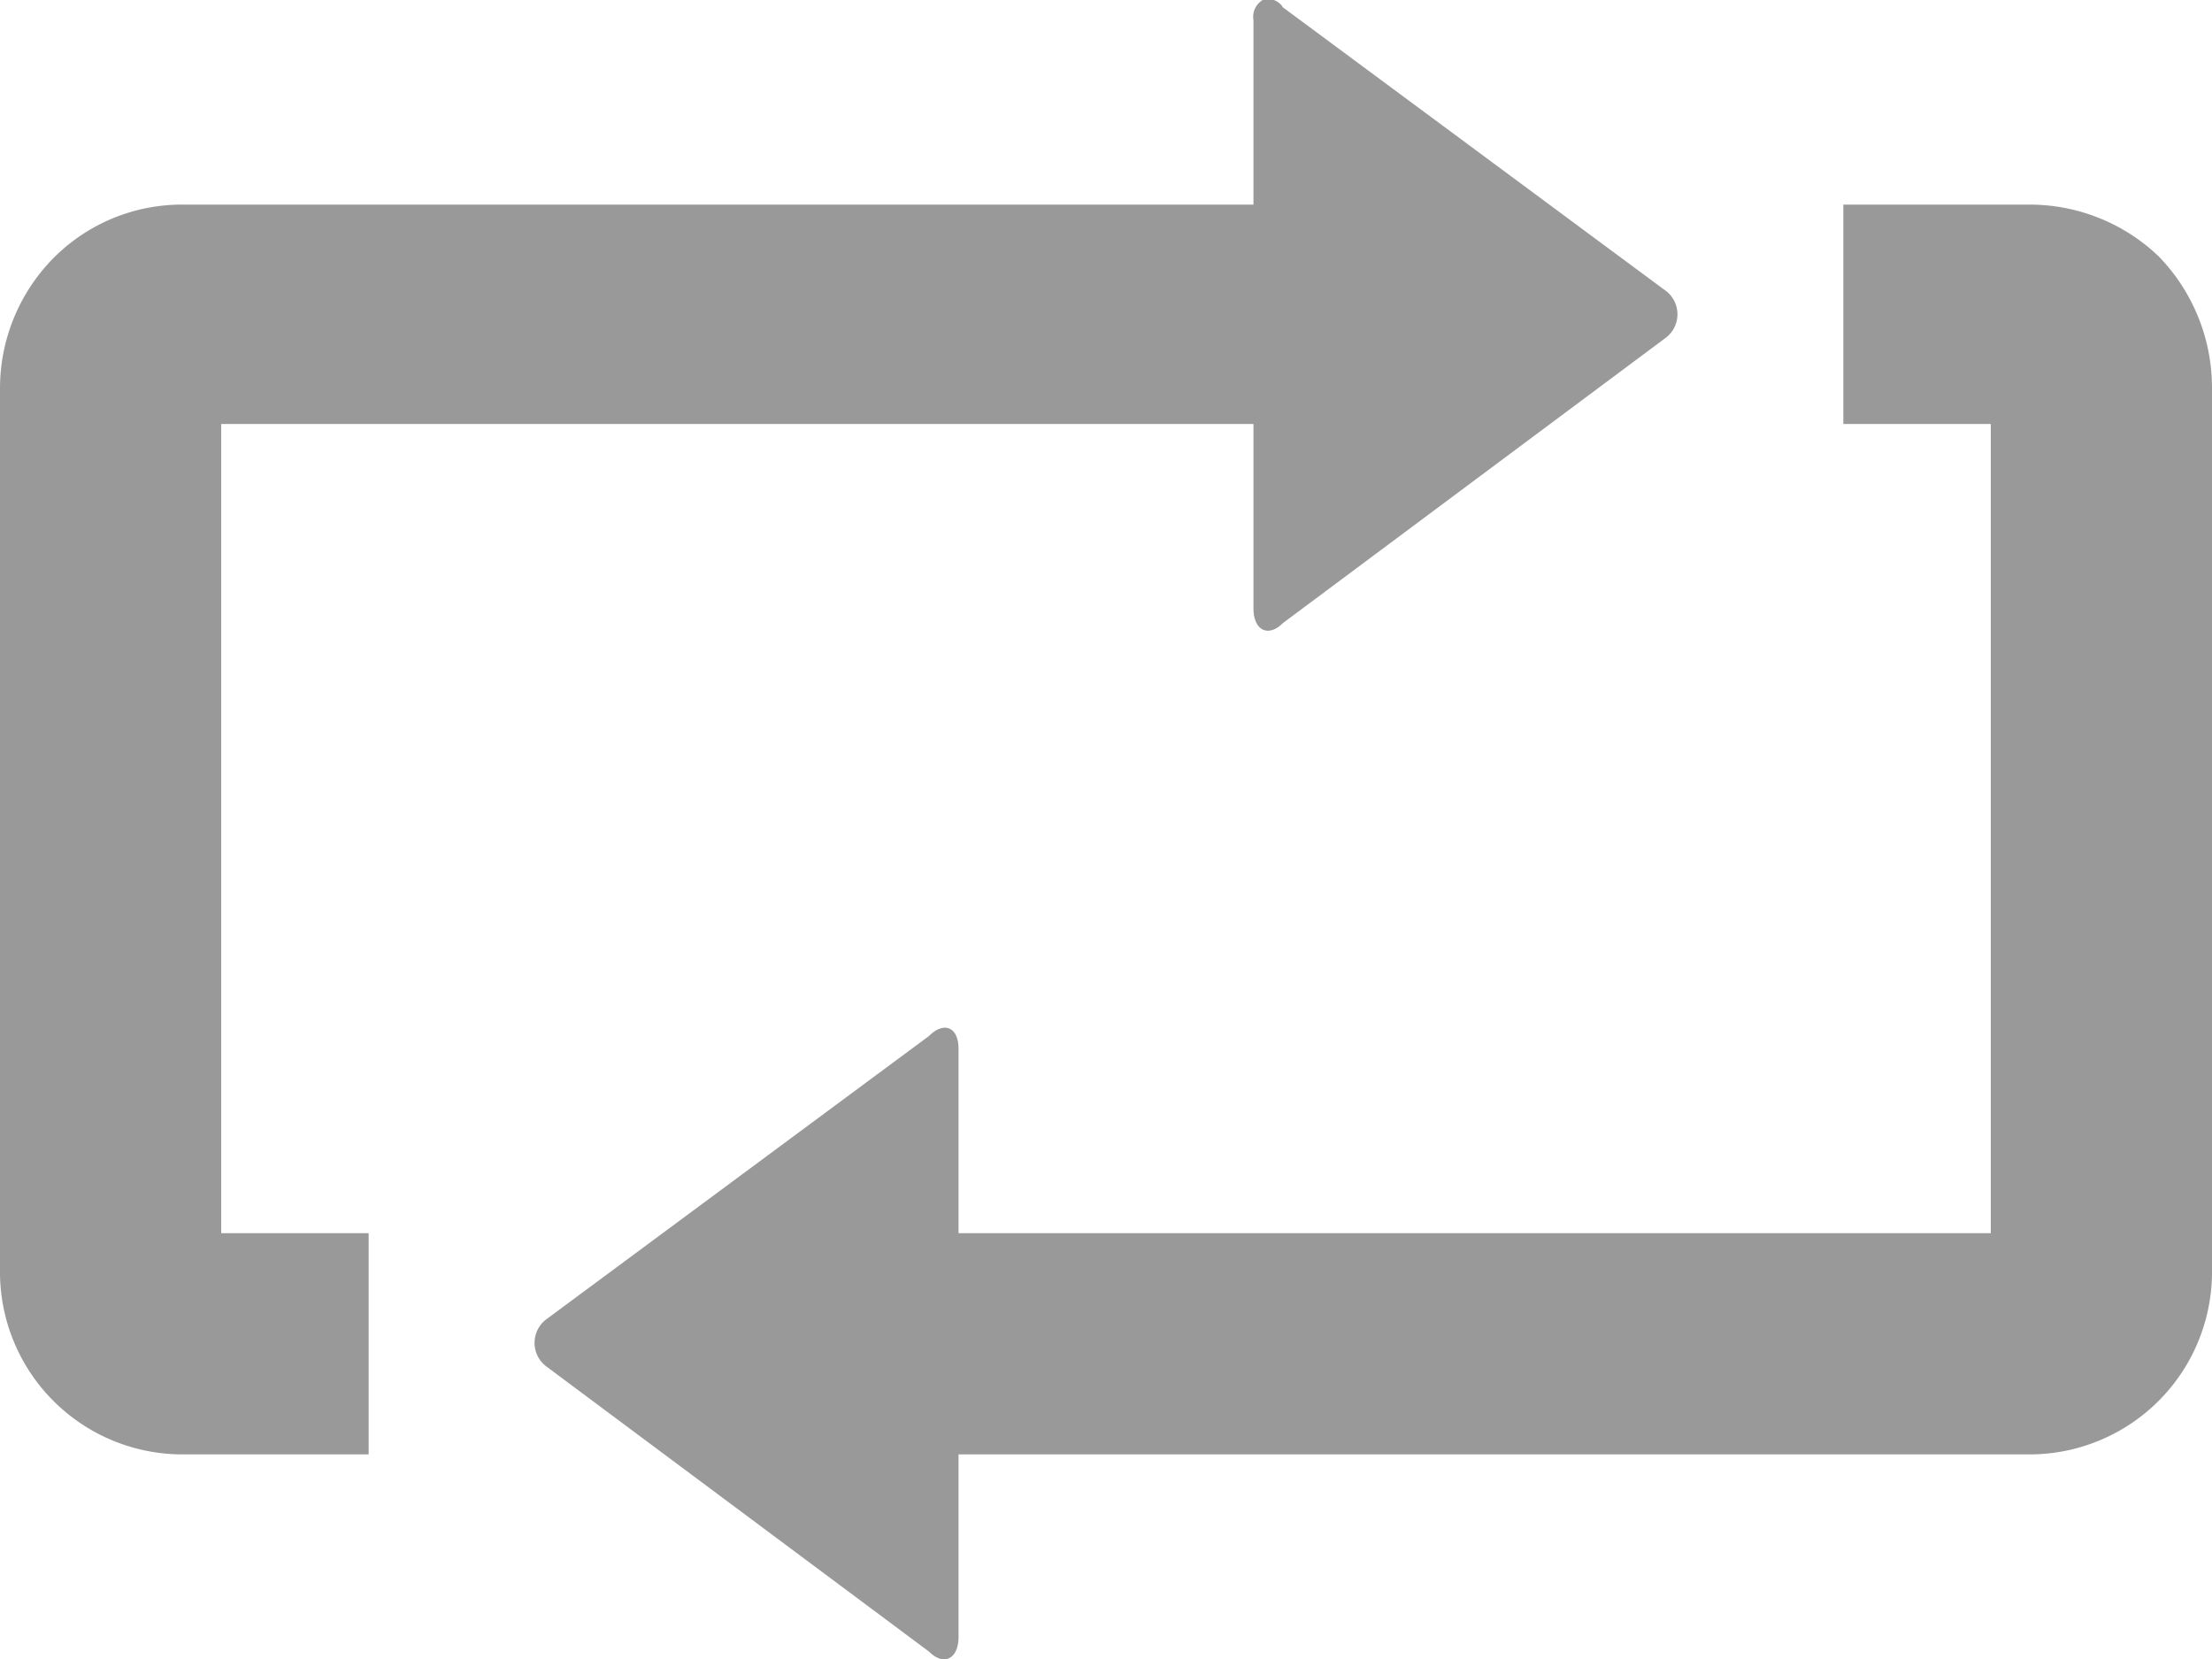 <svg xmlns="http://www.w3.org/2000/svg" width="12" height="9" viewBox="0 0 12 9">
  <defs>
    <style>
      .cls-1 {
        fill: #999;
        fill-rule: evenodd;
      }
    </style>
  </defs>
  <path id="repost_icon" data-name="repost icon" class="cls-1" d="M1076.85,2894a0.107,0.107,0,0,0-.05.11v1H1071a0.982,0.982,0,0,0-.71.29,1.007,1.007,0,0,0-.29.71v4.78a0.99,0.99,0,0,0,1,1h1v-1.2h-0.8v-4.39h5.6v1c0,0.12.08,0.16,0.16,0.08l2.08-1.55a0.16,0.16,0,0,0,0-.25l-2.08-1.54A0.094,0.094,0,0,0,1076.85,2894Zm3.15,1.11v1.19h0.8v4.39h-5.6v-1c0-.12-0.08-0.15-0.16-0.07l-2.08,1.54a0.16,0.16,0,0,0,0,.25l2.08,1.55c0.08,0.08.16,0.04,0.16-.08v-0.99h5.8a0.99,0.99,0,0,0,1-1v-4.79a1.024,1.024,0,0,0-.29-0.71,1.014,1.014,0,0,0-.71-0.28h-1Z" transform="translate(-1070 -2894)"/>
</svg>
